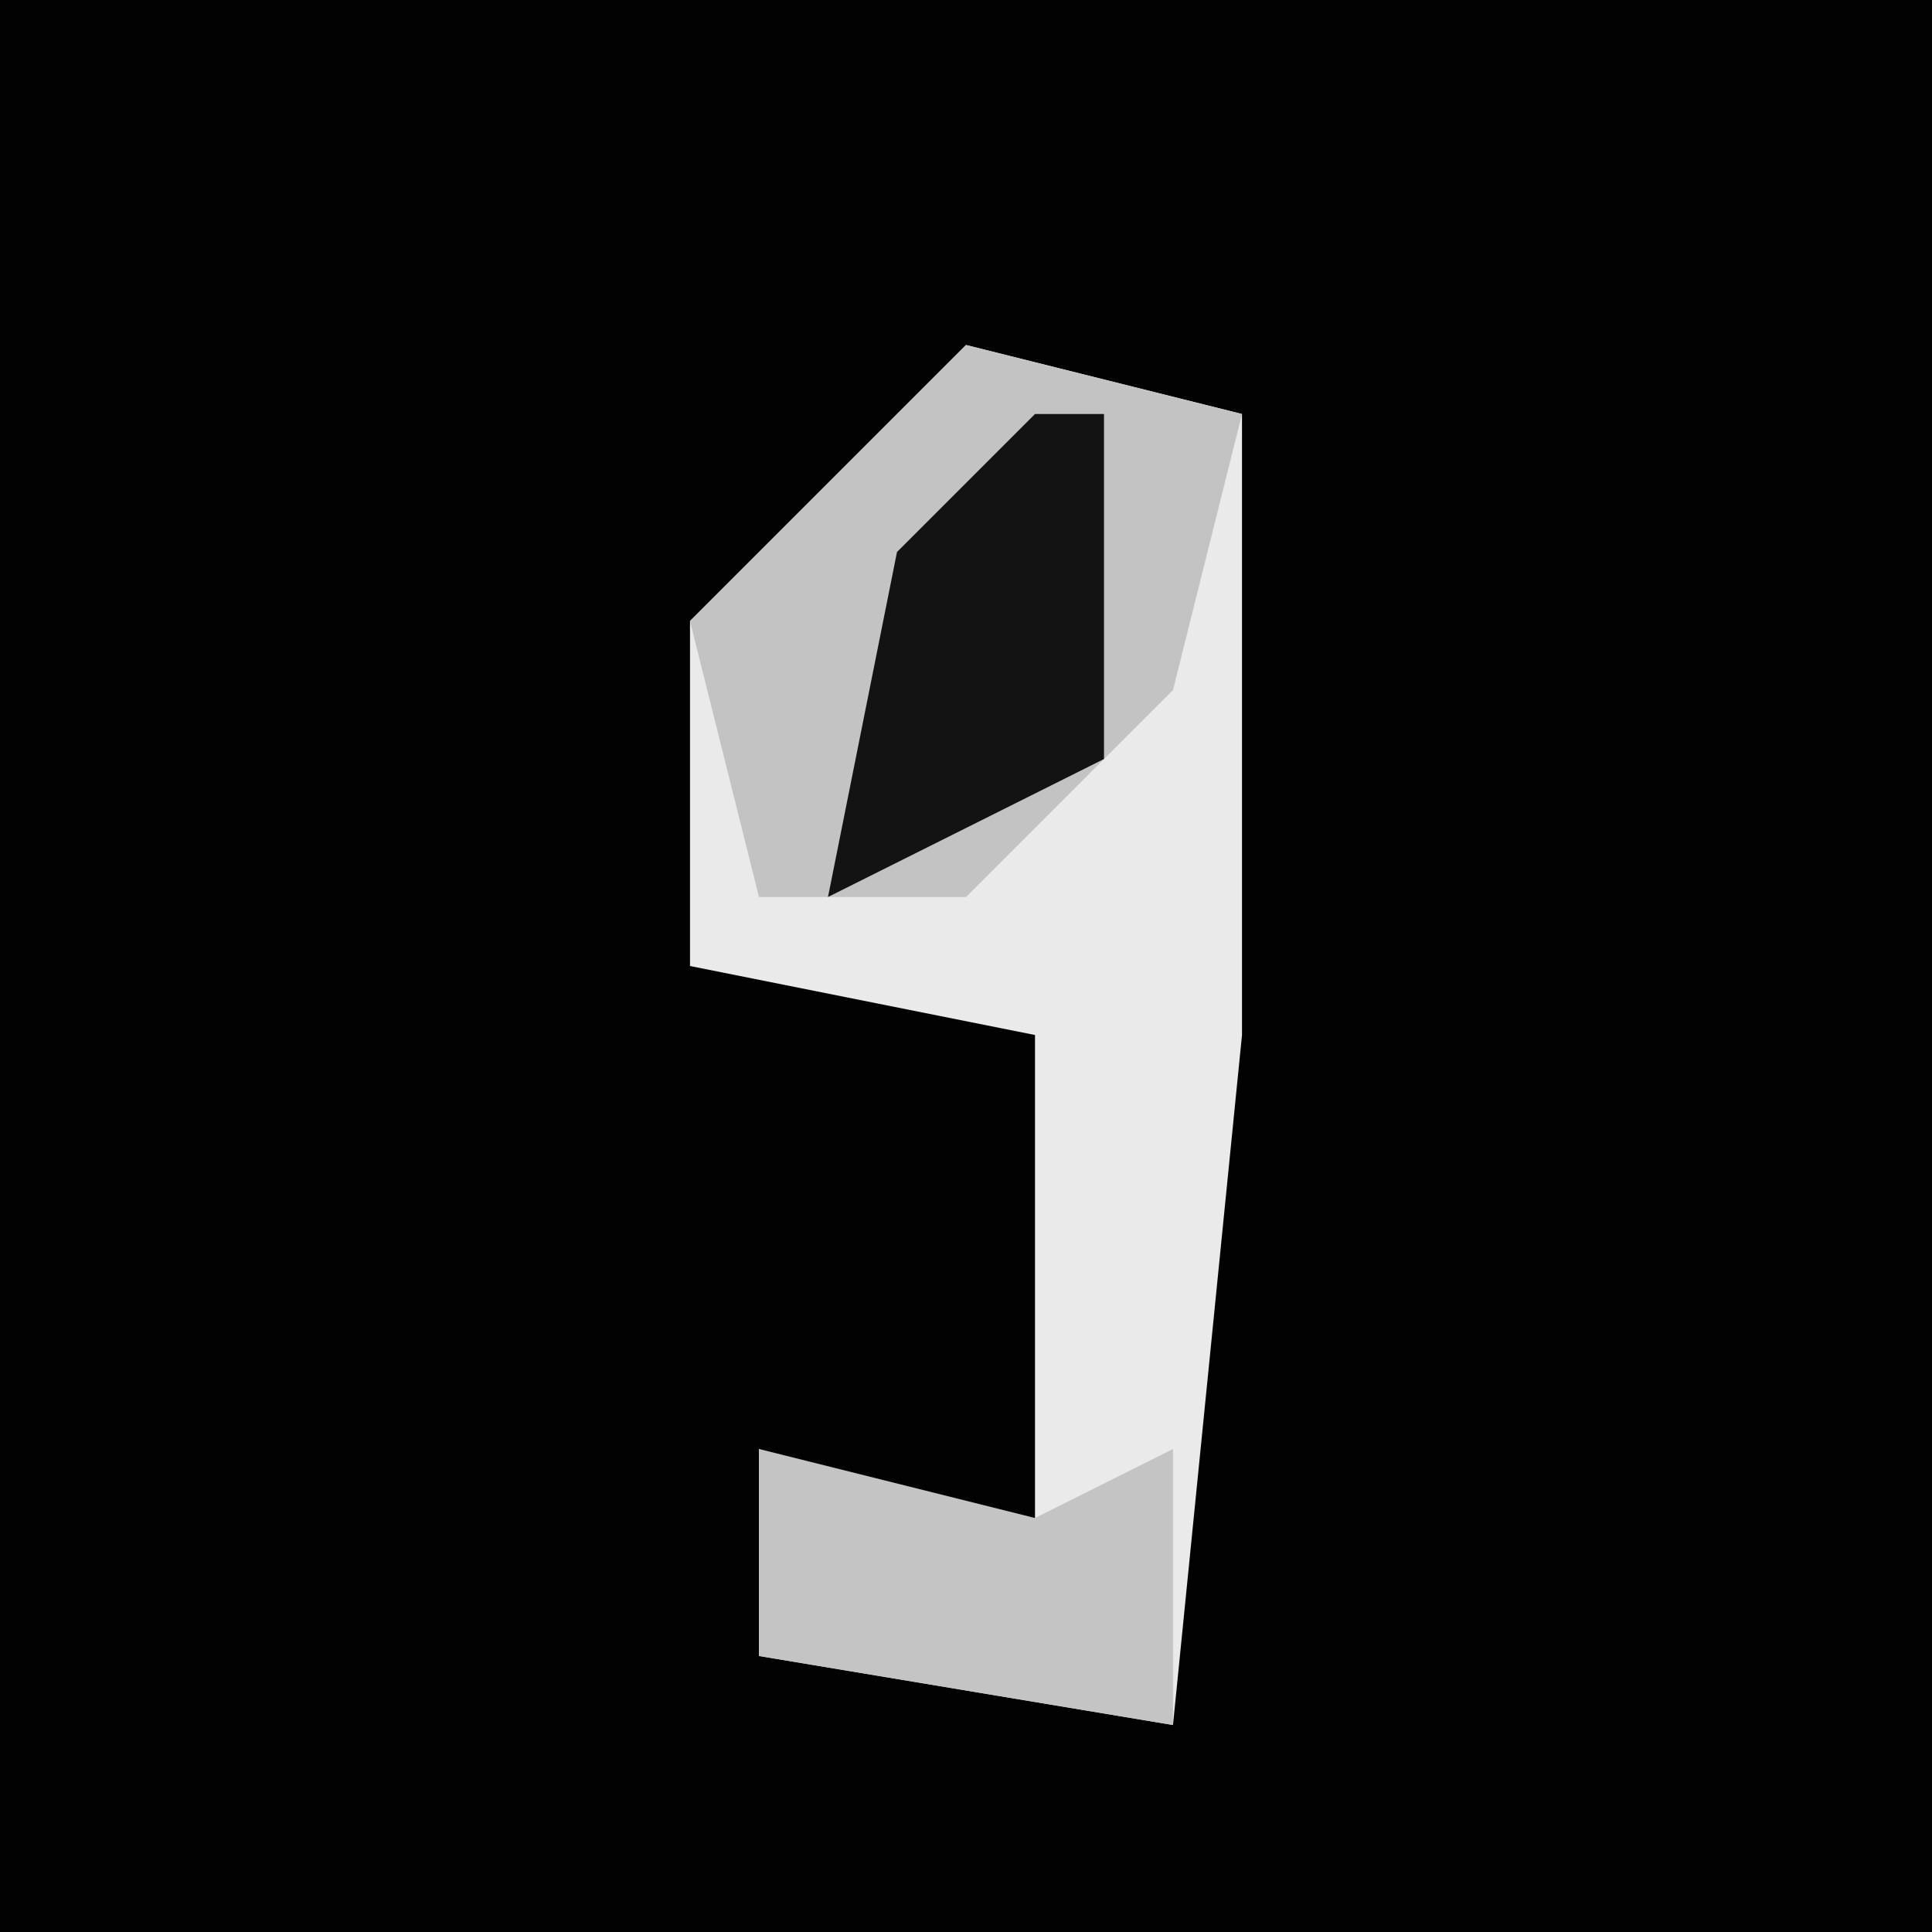 <?xml version="1.0" encoding="UTF-8"?>
<svg version="1.1" xmlns="http://www.w3.org/2000/svg" width="28" height="28">
<path d="M0,0 L28,0 L28,28 L0,28 Z " fill="#020202" transform="translate(0,0)"/>
<path d="M0,0 L4,1 L4,10 L3,20 L-3,19 L-3,16 L1,18 L1,10 L-4,9 L-4,4 Z " fill="#EAEAEA" transform="translate(14,5)"/>
<path d="M0,0 L4,1 L3,5 L0,8 L-3,8 L-4,4 Z " fill="#C3C3C3" transform="translate(14,5)"/>
<path d="M0,0 L1,0 L1,5 L-3,7 L-2,2 Z " fill="#131313" transform="translate(15,6)"/>
<path d="M0,0 L4,1 L6,0 L6,4 L0,3 Z " fill="#C4C4C4" transform="translate(11,21)"/>
</svg>

